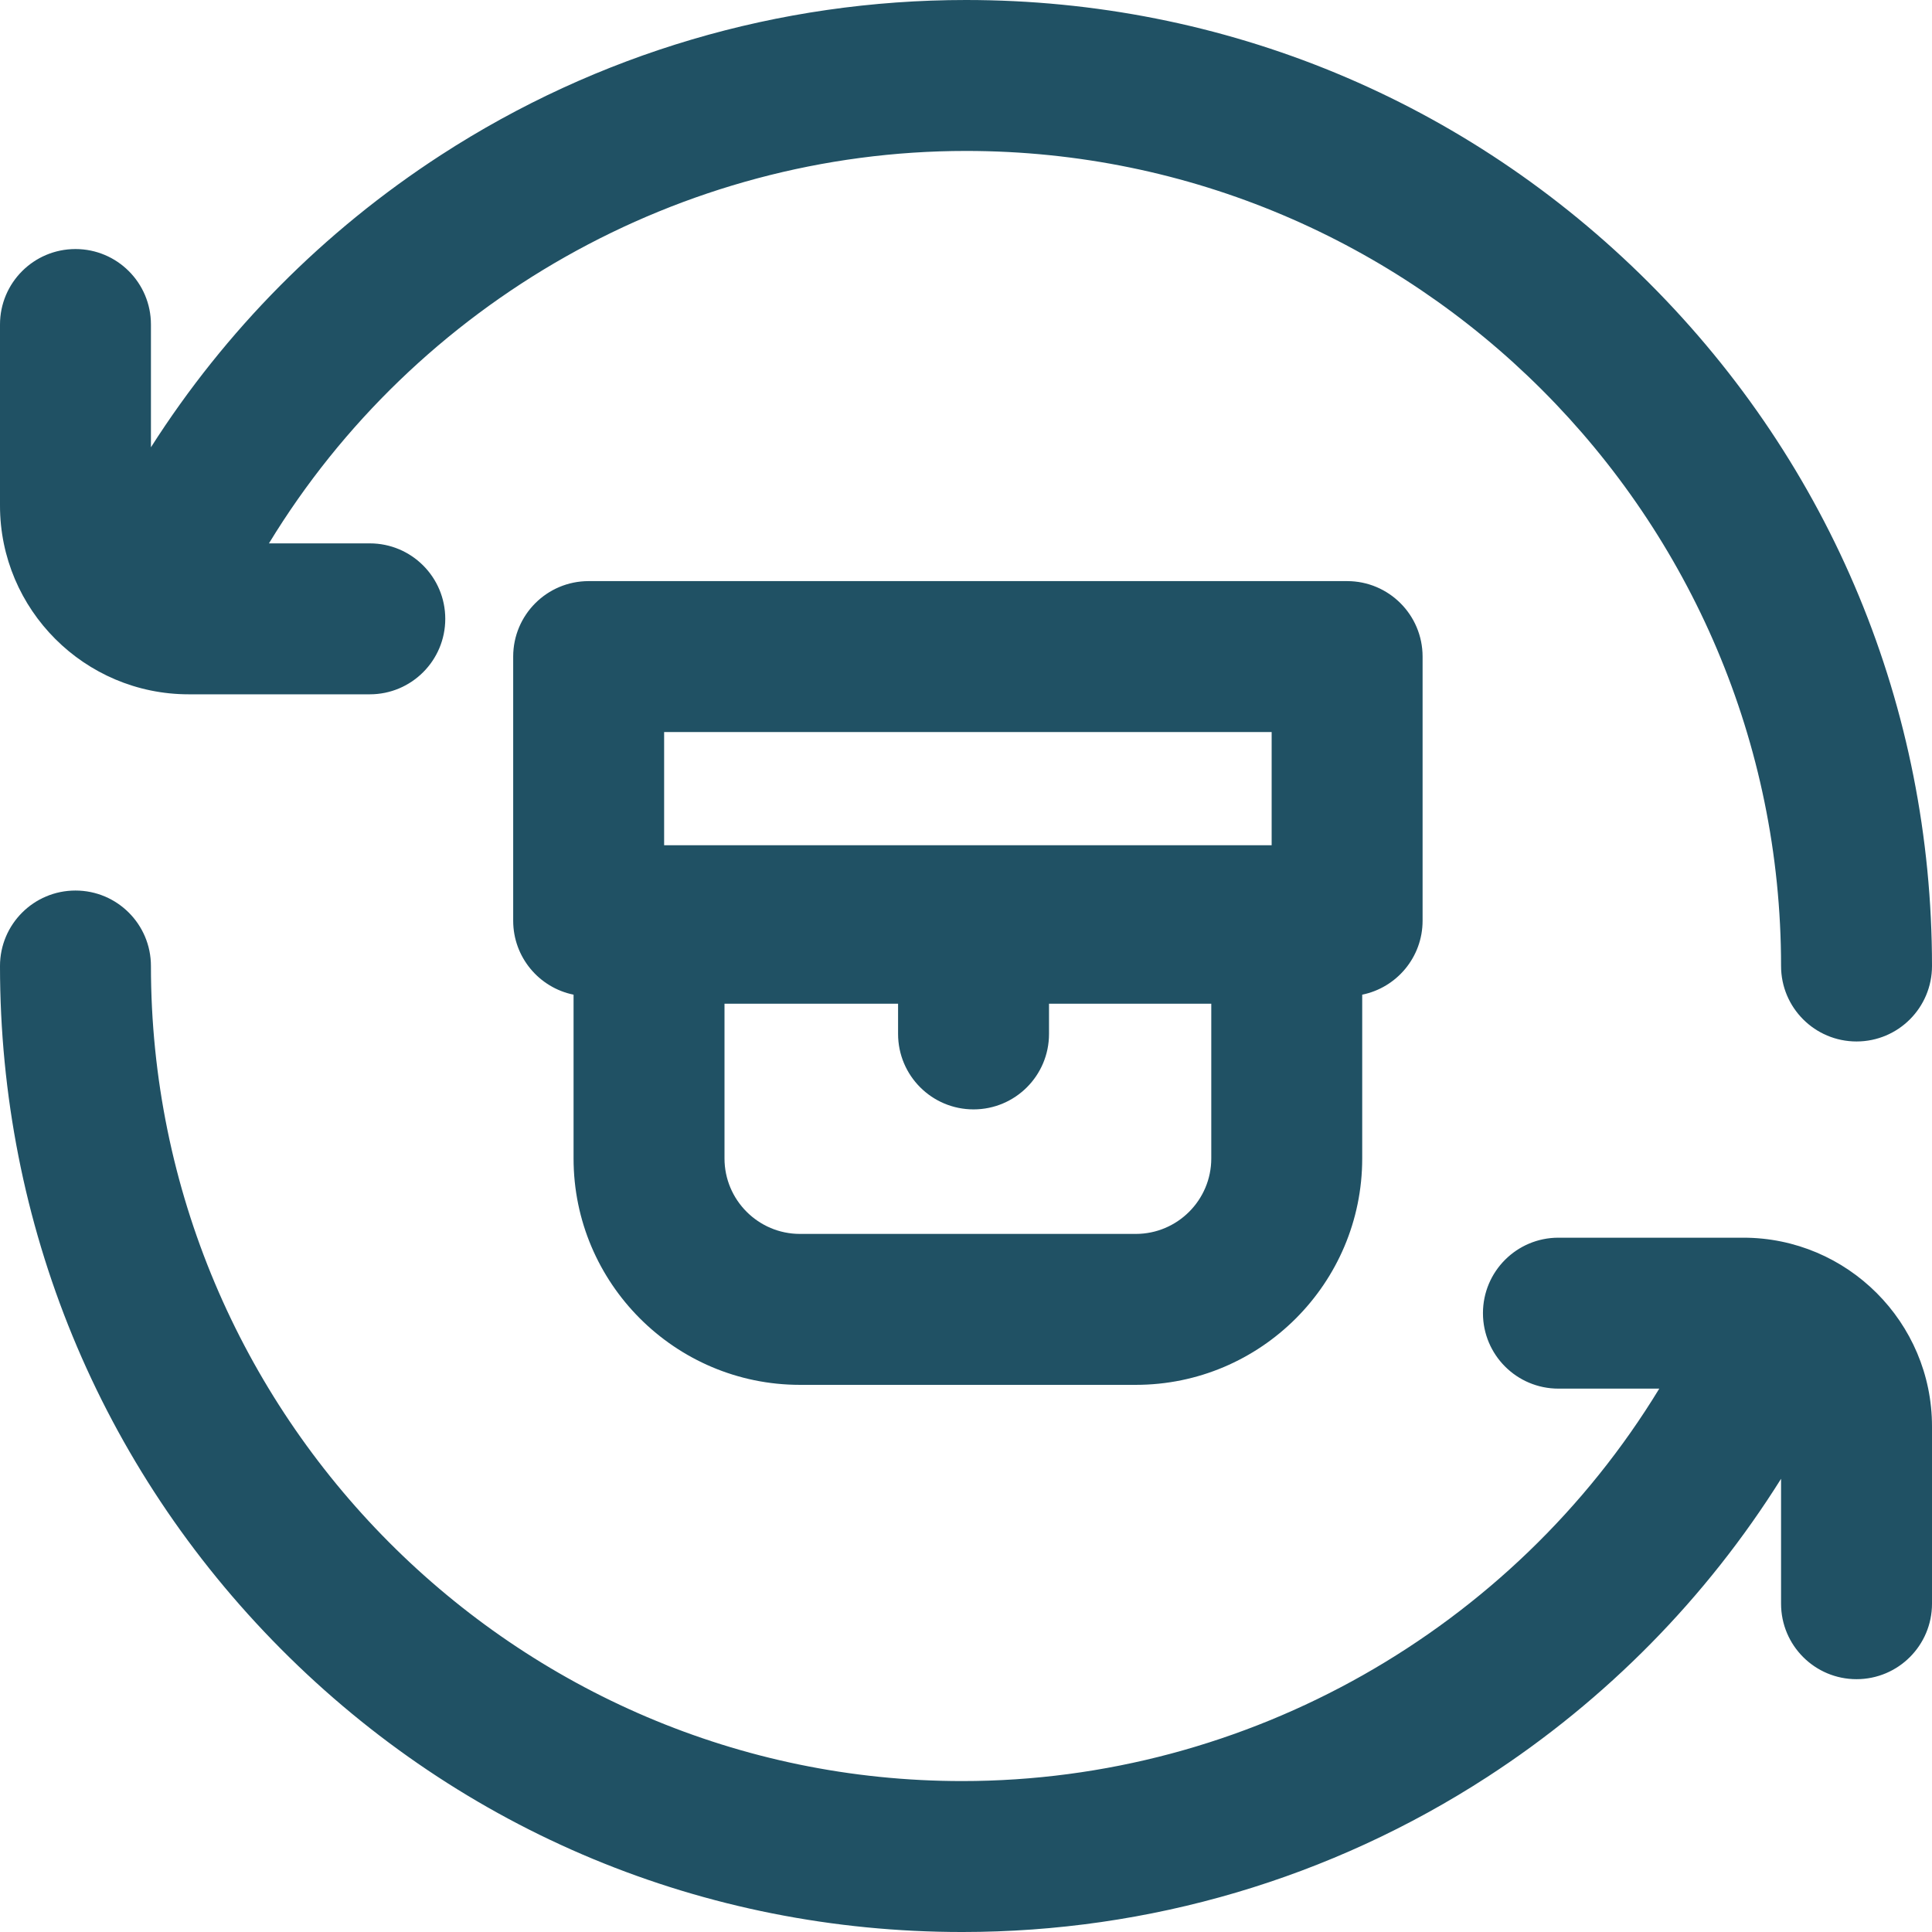 <?xml version="1.0"?>
<svg xmlns="http://www.w3.org/2000/svg" height="512px" viewBox="0 0 512 512" width="512px"><g><path d="m212 367h89c33.086 0 60-26.914 60-60v-43.402c9.129-1.852 16-9.922 16-19.598v-70c0-11.047-8.953-20-20-20h-201c-11.047 0-20 8.953-20 20v70c0 9.676 6.871 17.746 16 19.598v43.402c0 33.086 26.914 60 60 60zm89-40h-89c-11.027 0-20-8.973-20-20v-41h46v8c0 11.047 8.953 20 20 20s20-8.953 20-20v-8h43v41c0 11.027-8.973 20-20 20zm-125-133h161v30h-161zm-176-60v-48c0-11.047 8.953-20 20-20s20 8.953 20 20v32.535c19.68-30.891 45.812-57.316 76.844-77.445 41.438-26.879 89.555-41.09 139.156-41.09 68.379 0 132.668 26.629 181.02 74.98 48.352 48.352 74.98 112.641 74.98 181.02 0 11.047-8.953 20-20 20s-20-8.953-20-20c0-119.102-96.898-216-216-216-75.664 0-145.871 40.156-184.727 104h26.727c11.047 0 20 8.953 20 20s-8.953 20-20 20h-48c-27.57 0-50-22.43-50-50zm512 244v47c0 11.047-8.953 20-20 20s-20-8.953-20-20v-33.105c-19.789 31.57-46.289 58.543-77.844 79.012-41.438 26.883-89.555 41.094-139.156 41.094-68.34 0-132.465-26.645-180.562-75.023-48-48.285-74.438-112.555-74.438-180.977 0-11.047 8.953-20 20-20s20 8.953 20 20c0 119.102 96.449 216 215 216 75.668 0 145.871-40.156 184.727-104h-26.727c-11.047 0-20-8.953-20-20s8.953-20 20-20h49c27.57 0 50 22.43 50 50zm0 0" data-original="#000000" class="active-path" data-old_color="#000000" fill="#205164"/></g> </svg>
